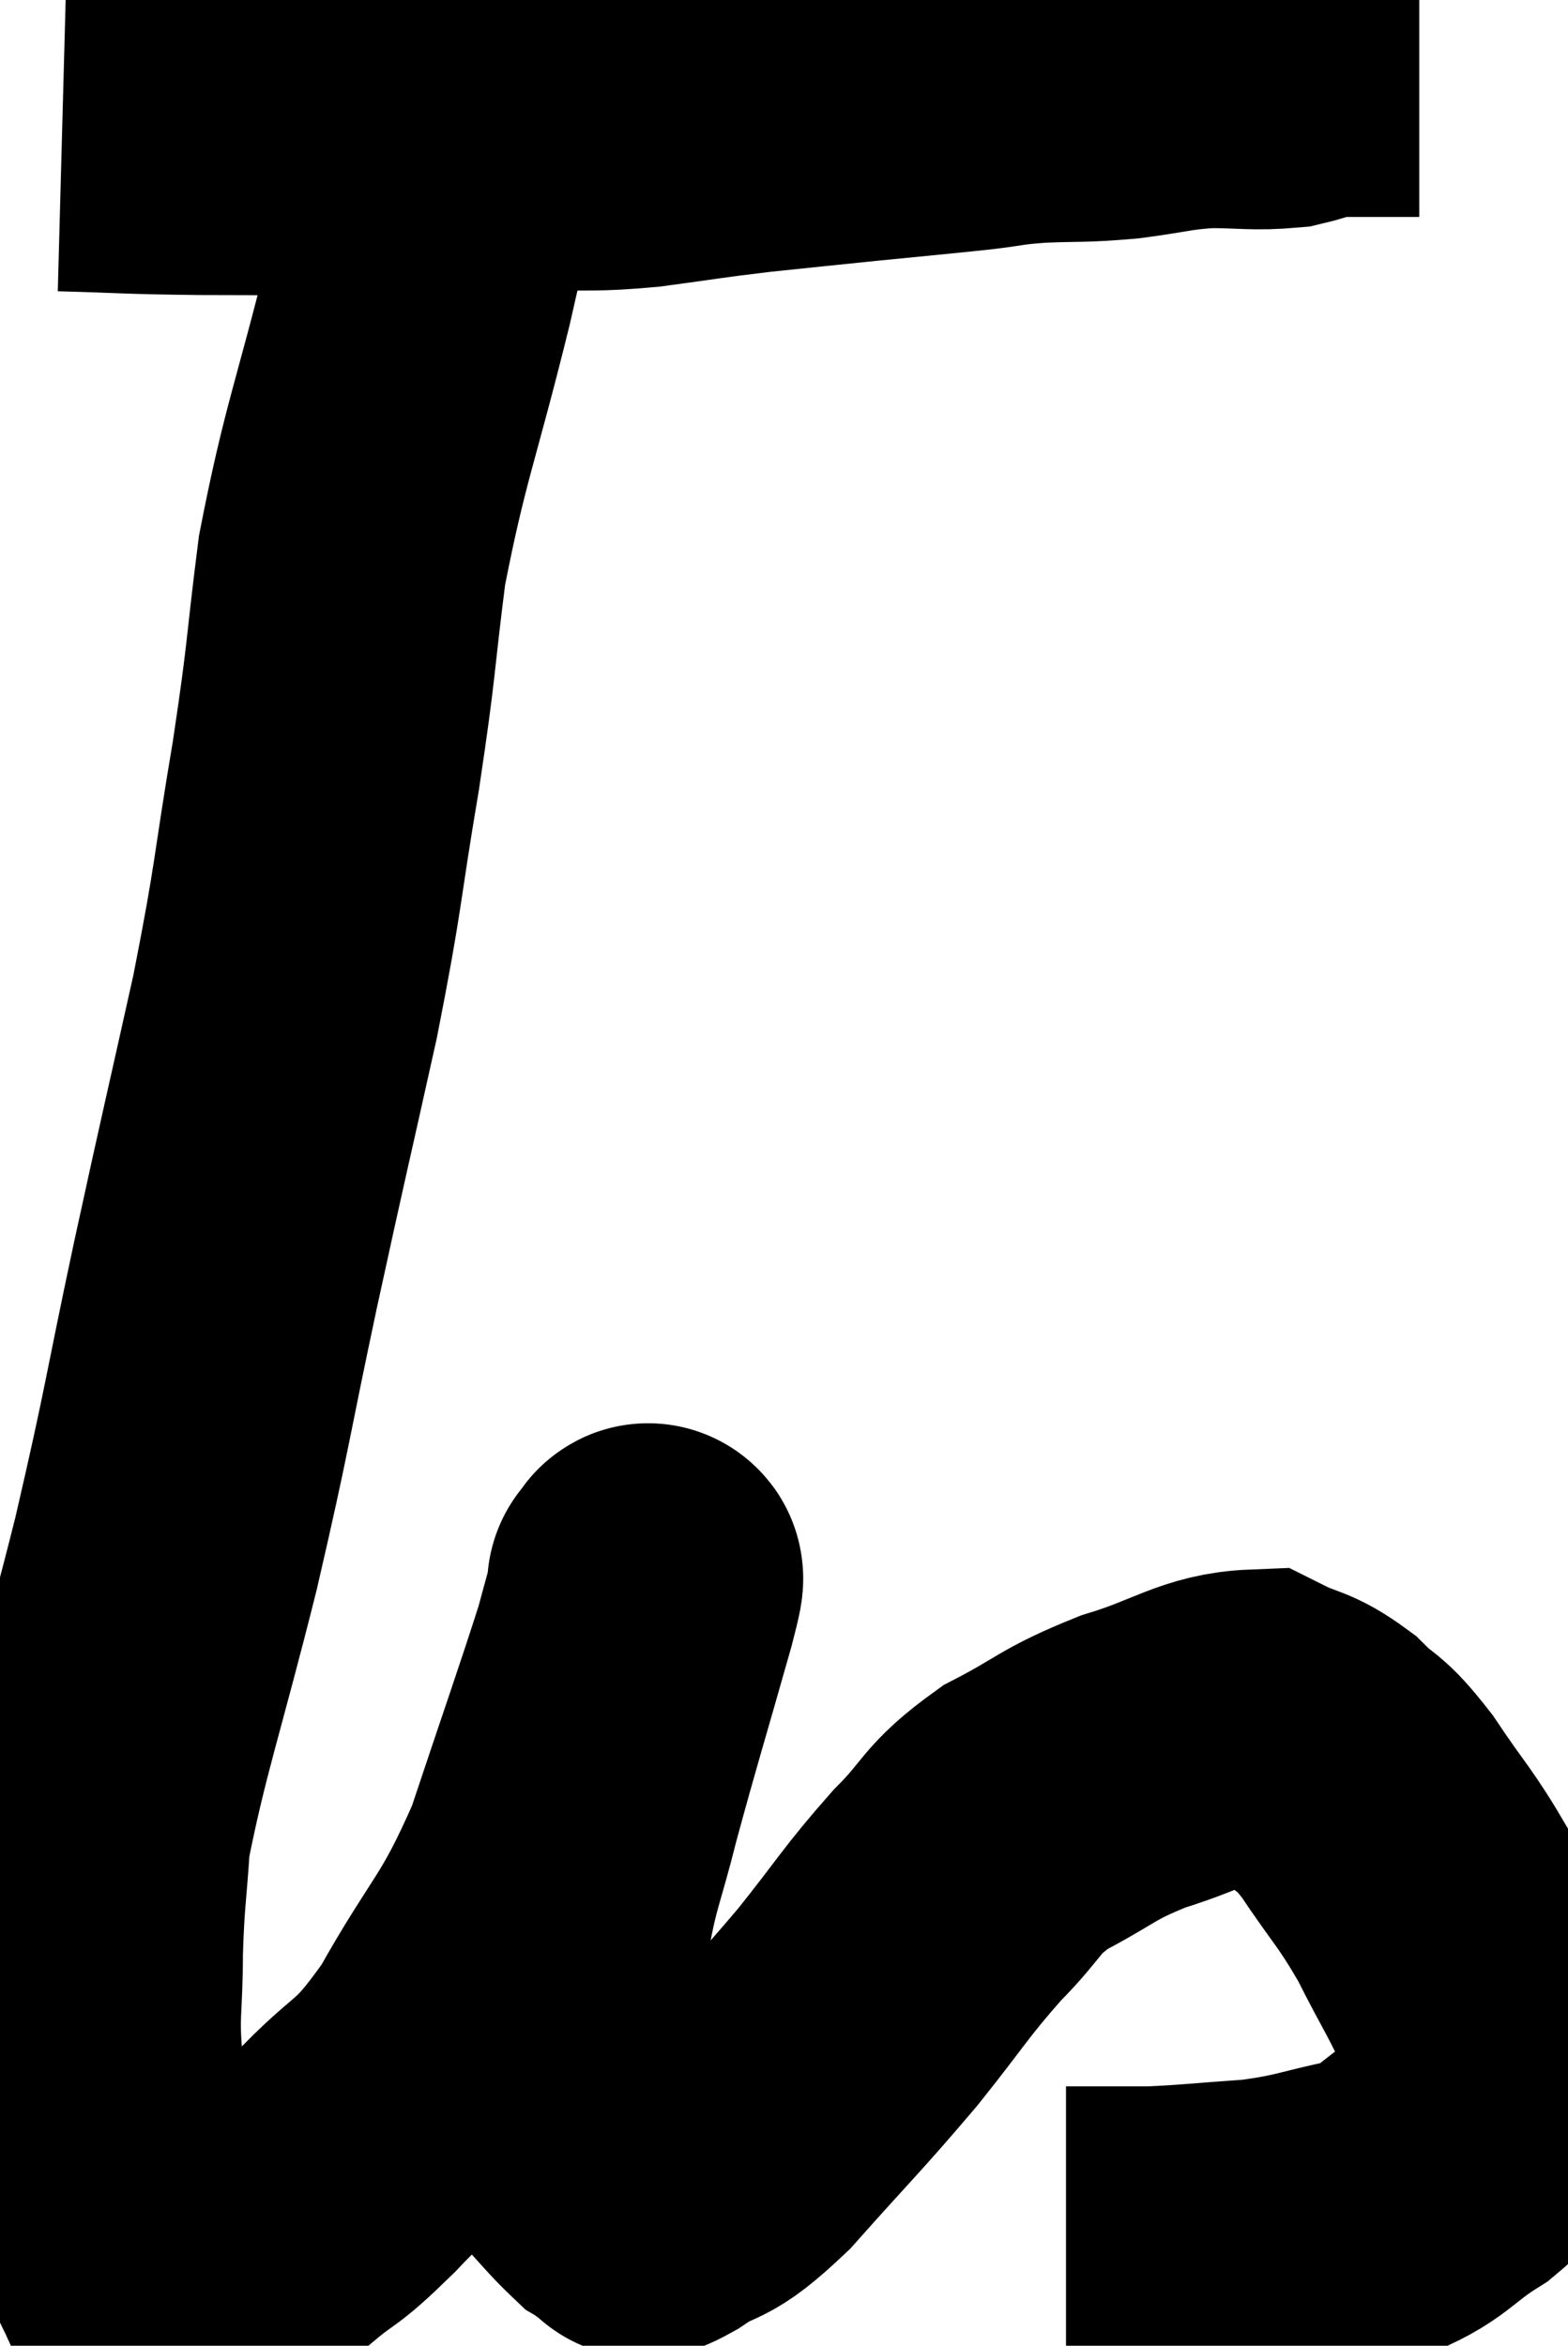 <svg xmlns="http://www.w3.org/2000/svg" viewBox="10.58 5.54 25.3 37.845" width="25.3" height="37.845"><path d="M 11.58 7.74 C 12.69 7.77, 12.57 7.785, 13.8 7.8 C 15.15 7.8, 15.105 7.815, 16.5 7.8 C 17.94 7.77, 18.27 7.77, 19.38 7.74 C 20.16 7.71, 20.1 7.755, 20.94 7.68 C 21.84 7.56, 21.855 7.545, 22.74 7.44 C 23.61 7.35, 23.595 7.35, 24.48 7.26 C 25.38 7.17, 25.575 7.155, 26.28 7.08 C 26.79 7.02, 26.7 7.005, 27.3 6.96 C 27.99 6.93, 27.99 6.96, 28.68 6.9 C 29.37 6.81, 29.4 6.765, 30.06 6.72 C 30.69 6.72, 30.81 6.765, 31.32 6.72 C 31.71 6.63, 31.635 6.585, 32.1 6.54 C 32.64 6.54, 32.835 6.54, 33.18 6.54 C 33.33 6.54, 33.405 6.54, 33.48 6.54 L 33.48 6.54" fill="none" stroke="black" stroke-width="5"></path><path d="M 17.82 7.8 C 17.58 9, 17.73 8.505, 17.34 10.2 C 16.8 12.39, 16.635 12.66, 16.26 14.58 C 16.05 16.23, 16.11 16.08, 15.84 17.88 C 15.51 19.83, 15.585 19.725, 15.18 21.78 C 14.7 23.94, 14.7 23.895, 14.22 26.1 C 13.74 28.35, 13.785 28.335, 13.26 30.6 C 12.69 32.88, 12.435 33.555, 12.12 35.16 C 12.06 36.09, 12.03 36.09, 12 37.02 C 12 37.95, 11.925 37.995, 12 38.88 C 12.15 39.72, 12.105 39.825, 12.3 40.56 C 12.54 41.19, 12.615 41.415, 12.78 41.82 C 12.87 42, 12.9 42.075, 12.96 42.18 C 12.99 42.21, 12.93 42.21, 13.02 42.24 C 13.17 42.27, 12.825 42.51, 13.32 42.3 C 14.16 41.85, 14.295 41.865, 15 41.4 C 15.57 40.92, 15.42 41.145, 16.14 40.44 C 17.01 39.51, 17.025 39.795, 17.88 38.58 C 18.72 37.08, 18.855 37.185, 19.56 35.58 C 20.13 33.87, 20.355 33.24, 20.7 32.16 C 20.82 31.71, 20.88 31.515, 20.94 31.26 C 20.94 31.2, 20.94 31.095, 20.94 31.14 C 20.94 31.29, 21.165 30.57, 20.94 31.44 C 20.49 33.03, 20.385 33.345, 20.04 34.62 C 19.8 35.58, 19.725 35.64, 19.56 36.54 C 19.47 37.38, 19.335 37.38, 19.38 38.22 C 19.56 39.06, 19.44 39.255, 19.74 39.9 C 20.16 40.35, 20.295 40.53, 20.58 40.8 C 20.73 40.89, 20.73 40.935, 20.88 40.98 C 21.03 40.98, 20.775 41.205, 21.18 40.98 C 21.84 40.53, 21.69 40.845, 22.5 40.08 C 23.46 39, 23.58 38.91, 24.42 37.92 C 25.14 37.02, 25.185 36.885, 25.86 36.12 C 26.49 35.49, 26.37 35.4, 27.12 34.86 C 27.99 34.41, 27.93 34.335, 28.86 33.96 C 29.85 33.66, 30.105 33.39, 30.84 33.36 C 31.32 33.6, 31.35 33.51, 31.8 33.84 C 32.22 34.26, 32.16 34.065, 32.64 34.68 C 33.18 35.49, 33.24 35.475, 33.72 36.3 C 34.14 37.14, 34.29 37.32, 34.56 37.98 C 34.68 38.46, 34.74 38.58, 34.8 38.94 C 34.8 39.18, 34.98 39.075, 34.8 39.42 C 34.44 39.87, 34.62 39.87, 34.08 40.32 C 33.36 40.77, 33.435 40.905, 32.64 41.22 C 31.77 41.4, 31.77 41.46, 30.9 41.58 C 30.03 41.64, 29.835 41.67, 29.16 41.7 C 28.68 41.7, 28.545 41.7, 28.2 41.7 C 27.99 41.7, 27.885 41.7, 27.78 41.7 L 27.78 41.7" fill="none" stroke="black" stroke-width="5"></path></svg>